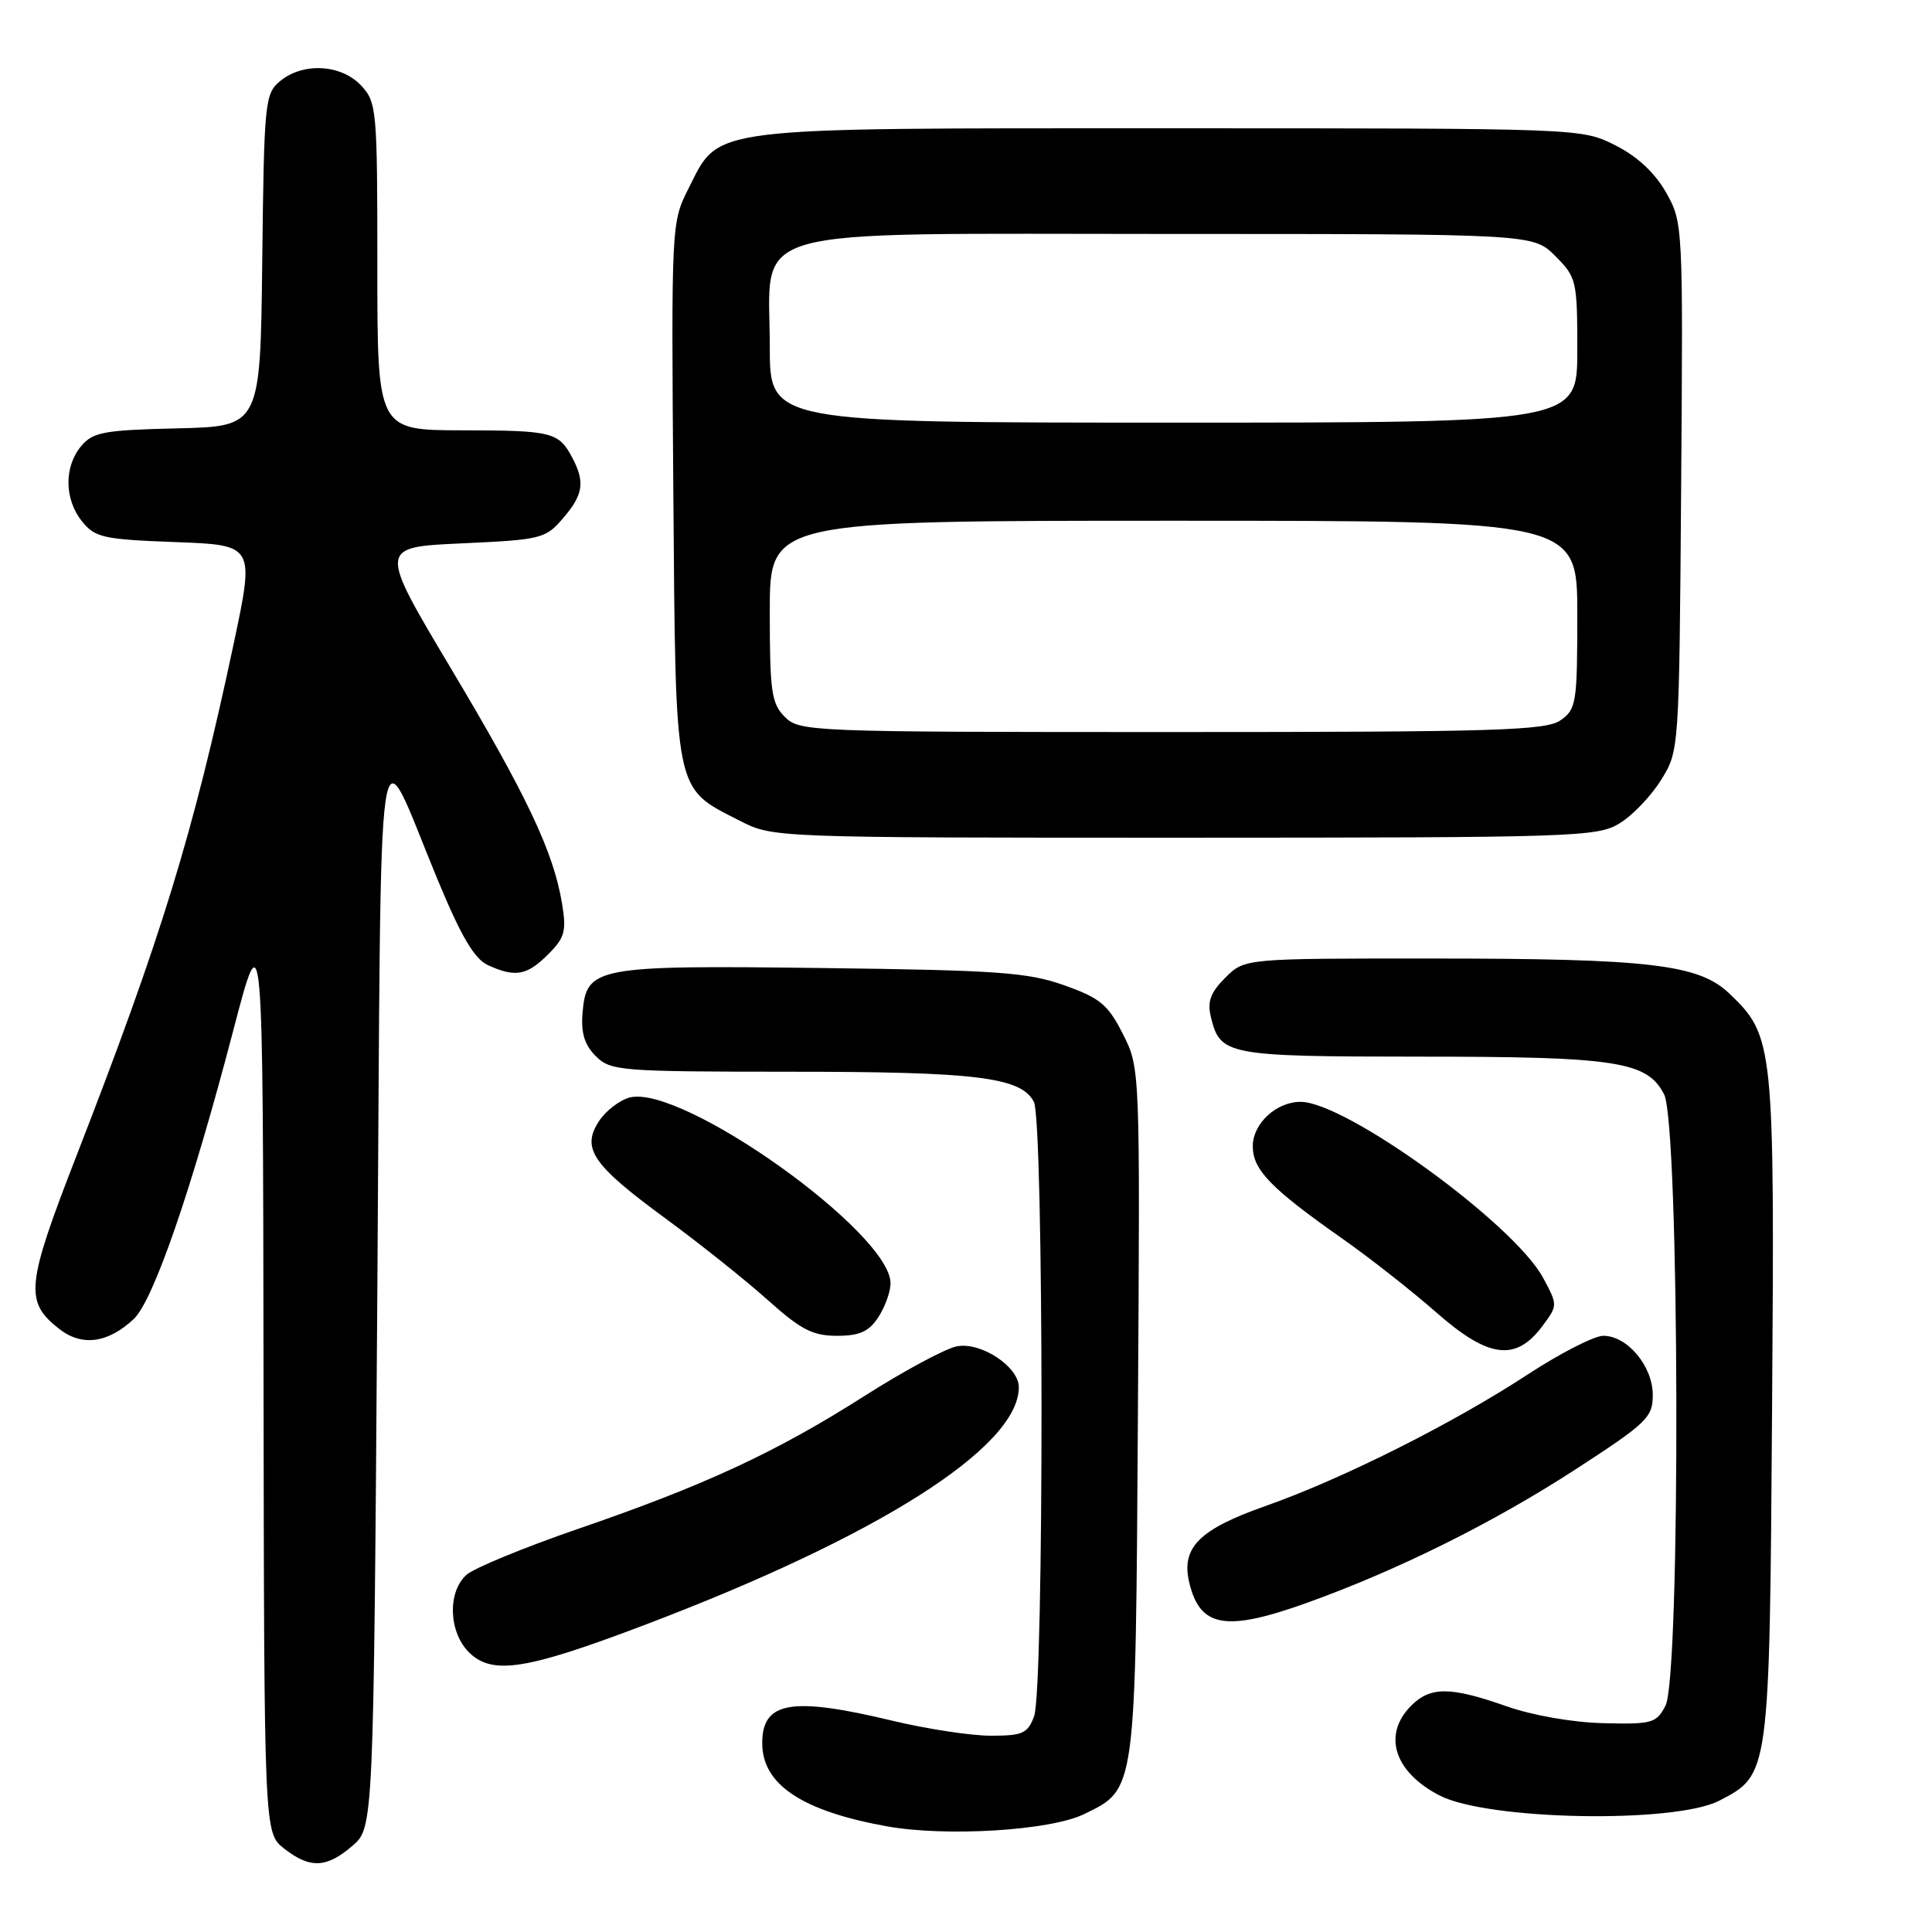 <?xml version="1.0" encoding="UTF-8" standalone="no"?>
<!DOCTYPE svg PUBLIC "-//W3C//DTD SVG 1.1//EN" "http://www.w3.org/Graphics/SVG/1.1/DTD/svg11.dtd" >
<svg xmlns="http://www.w3.org/2000/svg" xmlns:xlink="http://www.w3.org/1999/xlink" version="1.1" viewBox="0 0 256 256">
 <g >
 <path fill="currentColor"
d=" M 46.69 244.59 C 49.50 242.17 49.50 242.17 50.00 170.91 C 50.56 90.61 49.68 96.56 58.02 116.64 C 61.12 124.12 62.87 127.07 64.66 127.89 C 68.28 129.54 69.82 129.27 72.63 126.46 C 74.84 124.25 75.08 123.39 74.47 119.71 C 73.34 112.88 69.84 105.47 59.71 88.50 C 50.17 72.50 50.17 72.50 61.17 72.00 C 71.71 71.52 72.28 71.38 74.59 68.69 C 77.28 65.57 77.54 63.90 75.85 60.68 C 74.04 57.25 73.18 57.03 61.25 57.02 C 50.00 57.00 50.00 57.00 50.00 35.31 C 50.00 14.43 49.92 13.54 47.83 11.31 C 45.19 8.51 40.14 8.24 37.11 10.75 C 35.10 12.42 34.99 13.49 34.75 34.50 C 34.50 56.50 34.50 56.50 23.50 56.76 C 13.73 56.99 12.30 57.26 10.75 59.12 C 8.46 61.86 8.52 66.19 10.89 69.11 C 12.60 71.23 13.73 71.48 23.26 71.83 C 33.74 72.22 33.74 72.22 30.95 85.36 C 25.59 110.54 21.39 124.21 10.09 153.26 C 3.46 170.33 3.24 172.47 7.82 176.07 C 10.83 178.44 14.27 178.00 17.71 174.79 C 20.32 172.35 25.37 157.72 30.92 136.50 C 34.84 121.50 34.84 121.50 34.92 182.18 C 35.00 242.85 35.00 242.85 37.63 244.93 C 41.07 247.63 43.26 247.54 46.69 244.59 Z  M 143.65 240.38 C 150.57 237.00 150.47 237.77 150.78 187.00 C 151.07 141.50 151.07 141.50 148.78 137.00 C 146.81 133.10 145.76 132.24 141.00 130.55 C 136.19 128.84 132.19 128.56 109.00 128.27 C 78.84 127.89 77.70 128.11 77.19 134.22 C 76.97 136.87 77.45 138.45 78.94 139.94 C 80.90 141.90 82.12 142.00 104.75 142.01 C 129.38 142.01 135.25 142.73 136.99 145.98 C 138.32 148.48 138.36 223.93 137.02 227.43 C 136.17 229.70 135.48 230.00 131.27 229.99 C 128.65 229.99 122.76 229.09 118.19 227.99 C 104.84 224.79 101.00 225.46 101.00 230.98 C 101.00 236.46 106.27 239.97 117.53 242.00 C 125.42 243.41 139.18 242.56 143.65 240.38 Z  M 227.81 238.60 C 234.49 235.14 234.47 235.31 234.81 186.55 C 235.15 138.28 235.05 137.29 229.15 131.65 C 225.12 127.78 218.57 127.01 189.70 127.01 C 164.91 127.00 164.91 127.00 162.36 129.55 C 160.38 131.53 159.95 132.71 160.46 134.80 C 161.67 139.82 162.61 140.00 187.94 140.01 C 214.22 140.01 218.24 140.63 220.50 145.00 C 222.55 148.97 222.72 222.04 220.69 226.00 C 219.49 228.33 218.93 228.49 212.45 228.33 C 208.37 228.23 203.06 227.30 199.59 226.08 C 192.21 223.48 189.54 223.46 187.00 226.00 C 183.16 229.84 184.71 234.79 190.75 237.91 C 197.11 241.20 221.89 241.66 227.81 238.60 Z  M 85.22 215.39 C 116.33 203.61 134.98 191.78 135.00 183.82 C 135.00 181.09 129.96 177.76 126.77 178.40 C 125.25 178.70 119.73 181.67 114.49 185.01 C 102.80 192.45 93.38 196.82 76.55 202.60 C 69.43 205.05 62.79 207.79 61.80 208.68 C 59.23 211.01 59.47 216.42 62.25 219.05 C 65.33 221.95 69.79 221.24 85.22 215.39 Z  M 173.19 212.38 C 185.21 208.06 197.88 201.77 208.75 194.71 C 218.24 188.55 219.00 187.82 219.00 184.84 C 219.00 181.03 215.64 177.00 212.45 177.00 C 211.25 177.00 206.71 179.32 202.38 182.16 C 192.47 188.64 177.84 195.98 167.67 199.56 C 158.92 202.64 156.50 205.05 157.57 209.64 C 158.98 215.66 162.38 216.26 173.19 212.38 Z  M 204.37 175.72 C 206.42 172.96 206.42 172.94 204.47 169.32 C 200.62 162.17 178.33 146.00 172.33 146.00 C 169.11 146.00 166.00 148.89 166.00 151.87 C 166.00 155.02 168.36 157.45 178.00 164.22 C 181.57 166.73 187.14 171.11 190.37 173.95 C 197.23 179.98 200.86 180.44 204.37 175.72 Z  M 116.38 174.54 C 117.27 173.18 118.00 171.16 118.00 170.04 C 118.00 163.34 90.41 143.68 83.46 145.42 C 82.12 145.76 80.28 147.17 79.37 148.56 C 77.00 152.18 78.50 154.36 88.26 161.51 C 92.75 164.81 98.81 169.64 101.72 172.25 C 106.12 176.19 107.68 177.00 110.90 177.00 C 113.91 177.00 115.13 176.45 116.38 174.54 Z  M 214.60 109.10 C 216.31 108.06 218.79 105.47 220.10 103.35 C 222.50 99.50 222.50 99.47 222.76 64.50 C 223.02 29.75 223.00 29.47 220.76 25.50 C 219.27 22.88 216.95 20.72 214.03 19.25 C 209.58 17.00 209.58 17.00 155.04 17.00 C 92.96 17.00 95.43 16.69 91.22 25.00 C 88.96 29.47 88.95 29.76 89.22 65.18 C 89.54 105.66 89.26 104.27 98.02 108.75 C 102.42 111.00 102.42 111.00 156.96 111.00 C 208.71 110.99 211.66 110.90 214.60 109.10 Z  M 104.00 95.00 C 102.22 93.22 102.00 91.67 102.00 81.00 C 102.00 69.00 102.00 69.00 155.50 69.00 C 209.00 69.00 209.00 69.00 209.00 81.44 C 209.00 93.17 208.87 93.98 206.78 95.44 C 204.84 96.80 198.26 97.00 155.28 97.00 C 107.33 97.00 105.95 96.95 104.00 95.00 Z  M 102.00 45.95 C 102.00 29.69 97.36 31.00 155.03 31.00 C 203.15 31.00 203.15 31.00 206.08 33.92 C 208.90 36.75 209.00 37.17 209.00 46.42 C 209.00 56.00 209.00 56.00 155.50 56.00 C 102.00 56.00 102.00 56.00 102.00 45.95 Z "/>
</g>
</svg>